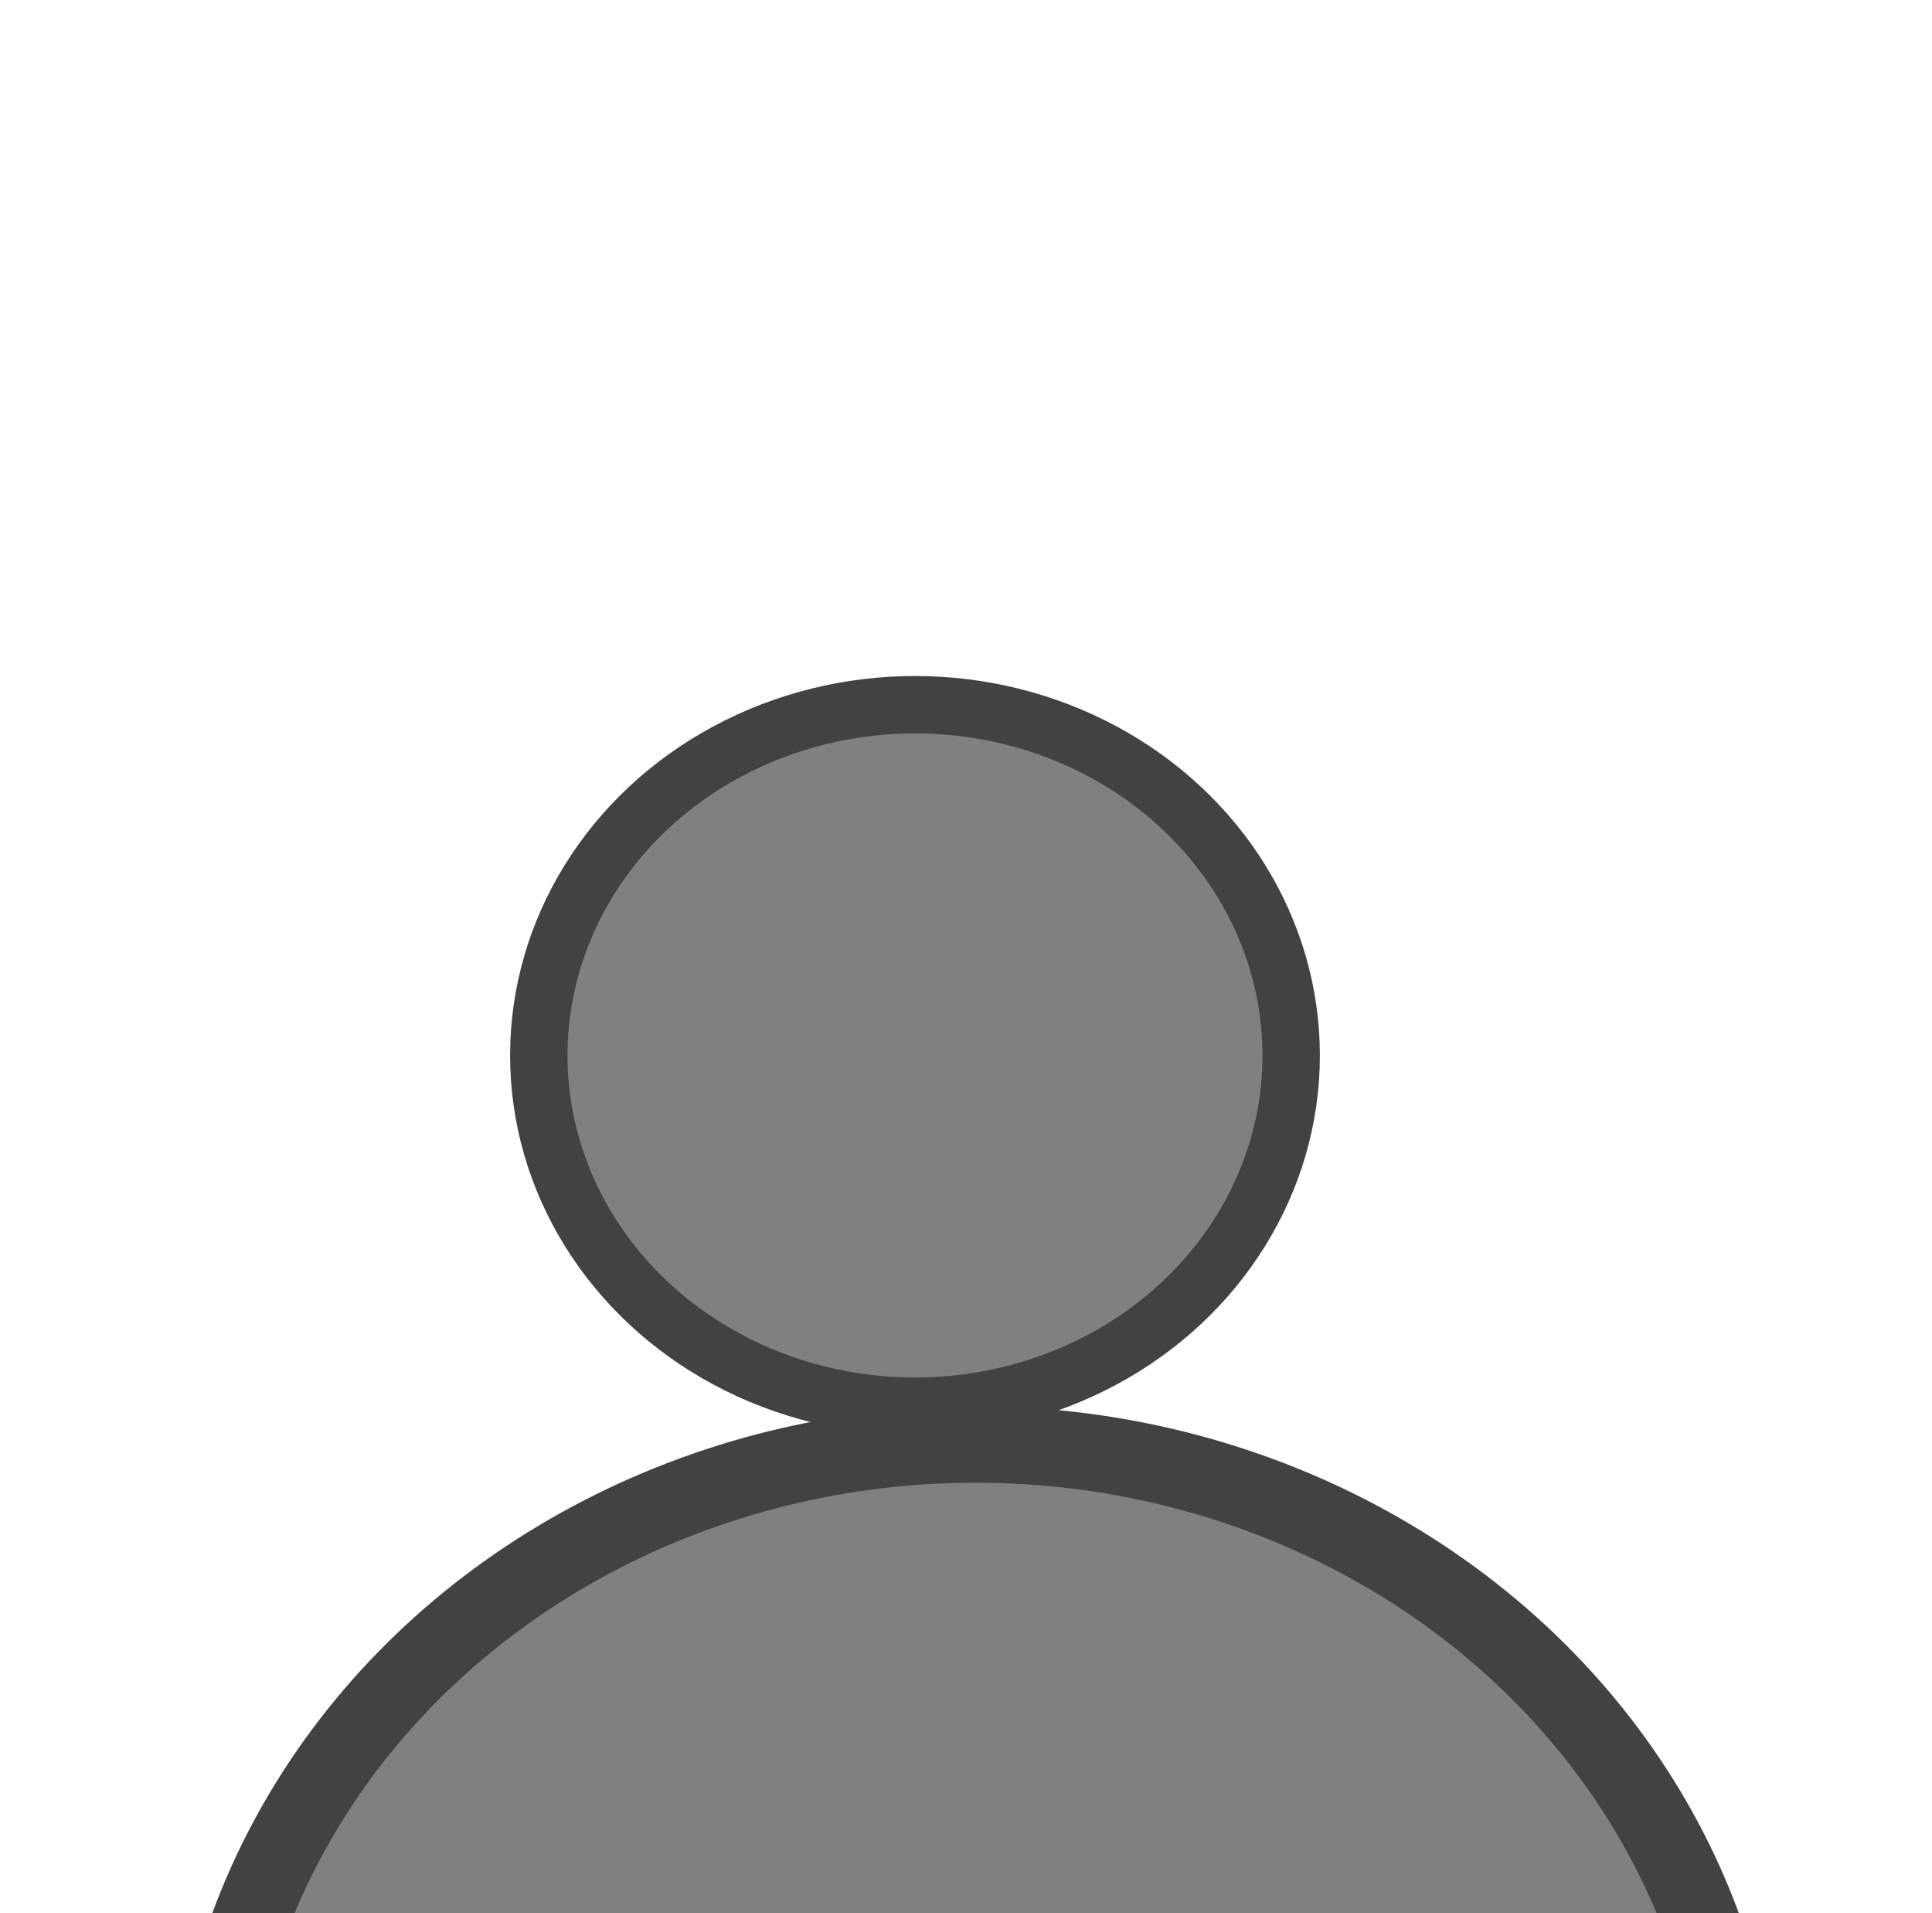 <svg width="101" height="100" xmlns="http://www.w3.org/2000/svg" >
 <g>
  <title>Layer 1</title>
  
  
  <ellipse stroke-width="3" stroke="#424242" ry="18.333" rx="19.667" id="svg_1" cy="55.167" cx="47.833" fill="#808080"/>
  <ellipse stroke-width="4" stroke="#424242" ry="37.167" rx="40.167" id="svg_3" cy="112.667" cx="51" fill="#808080"/>
 </g>

</svg>
